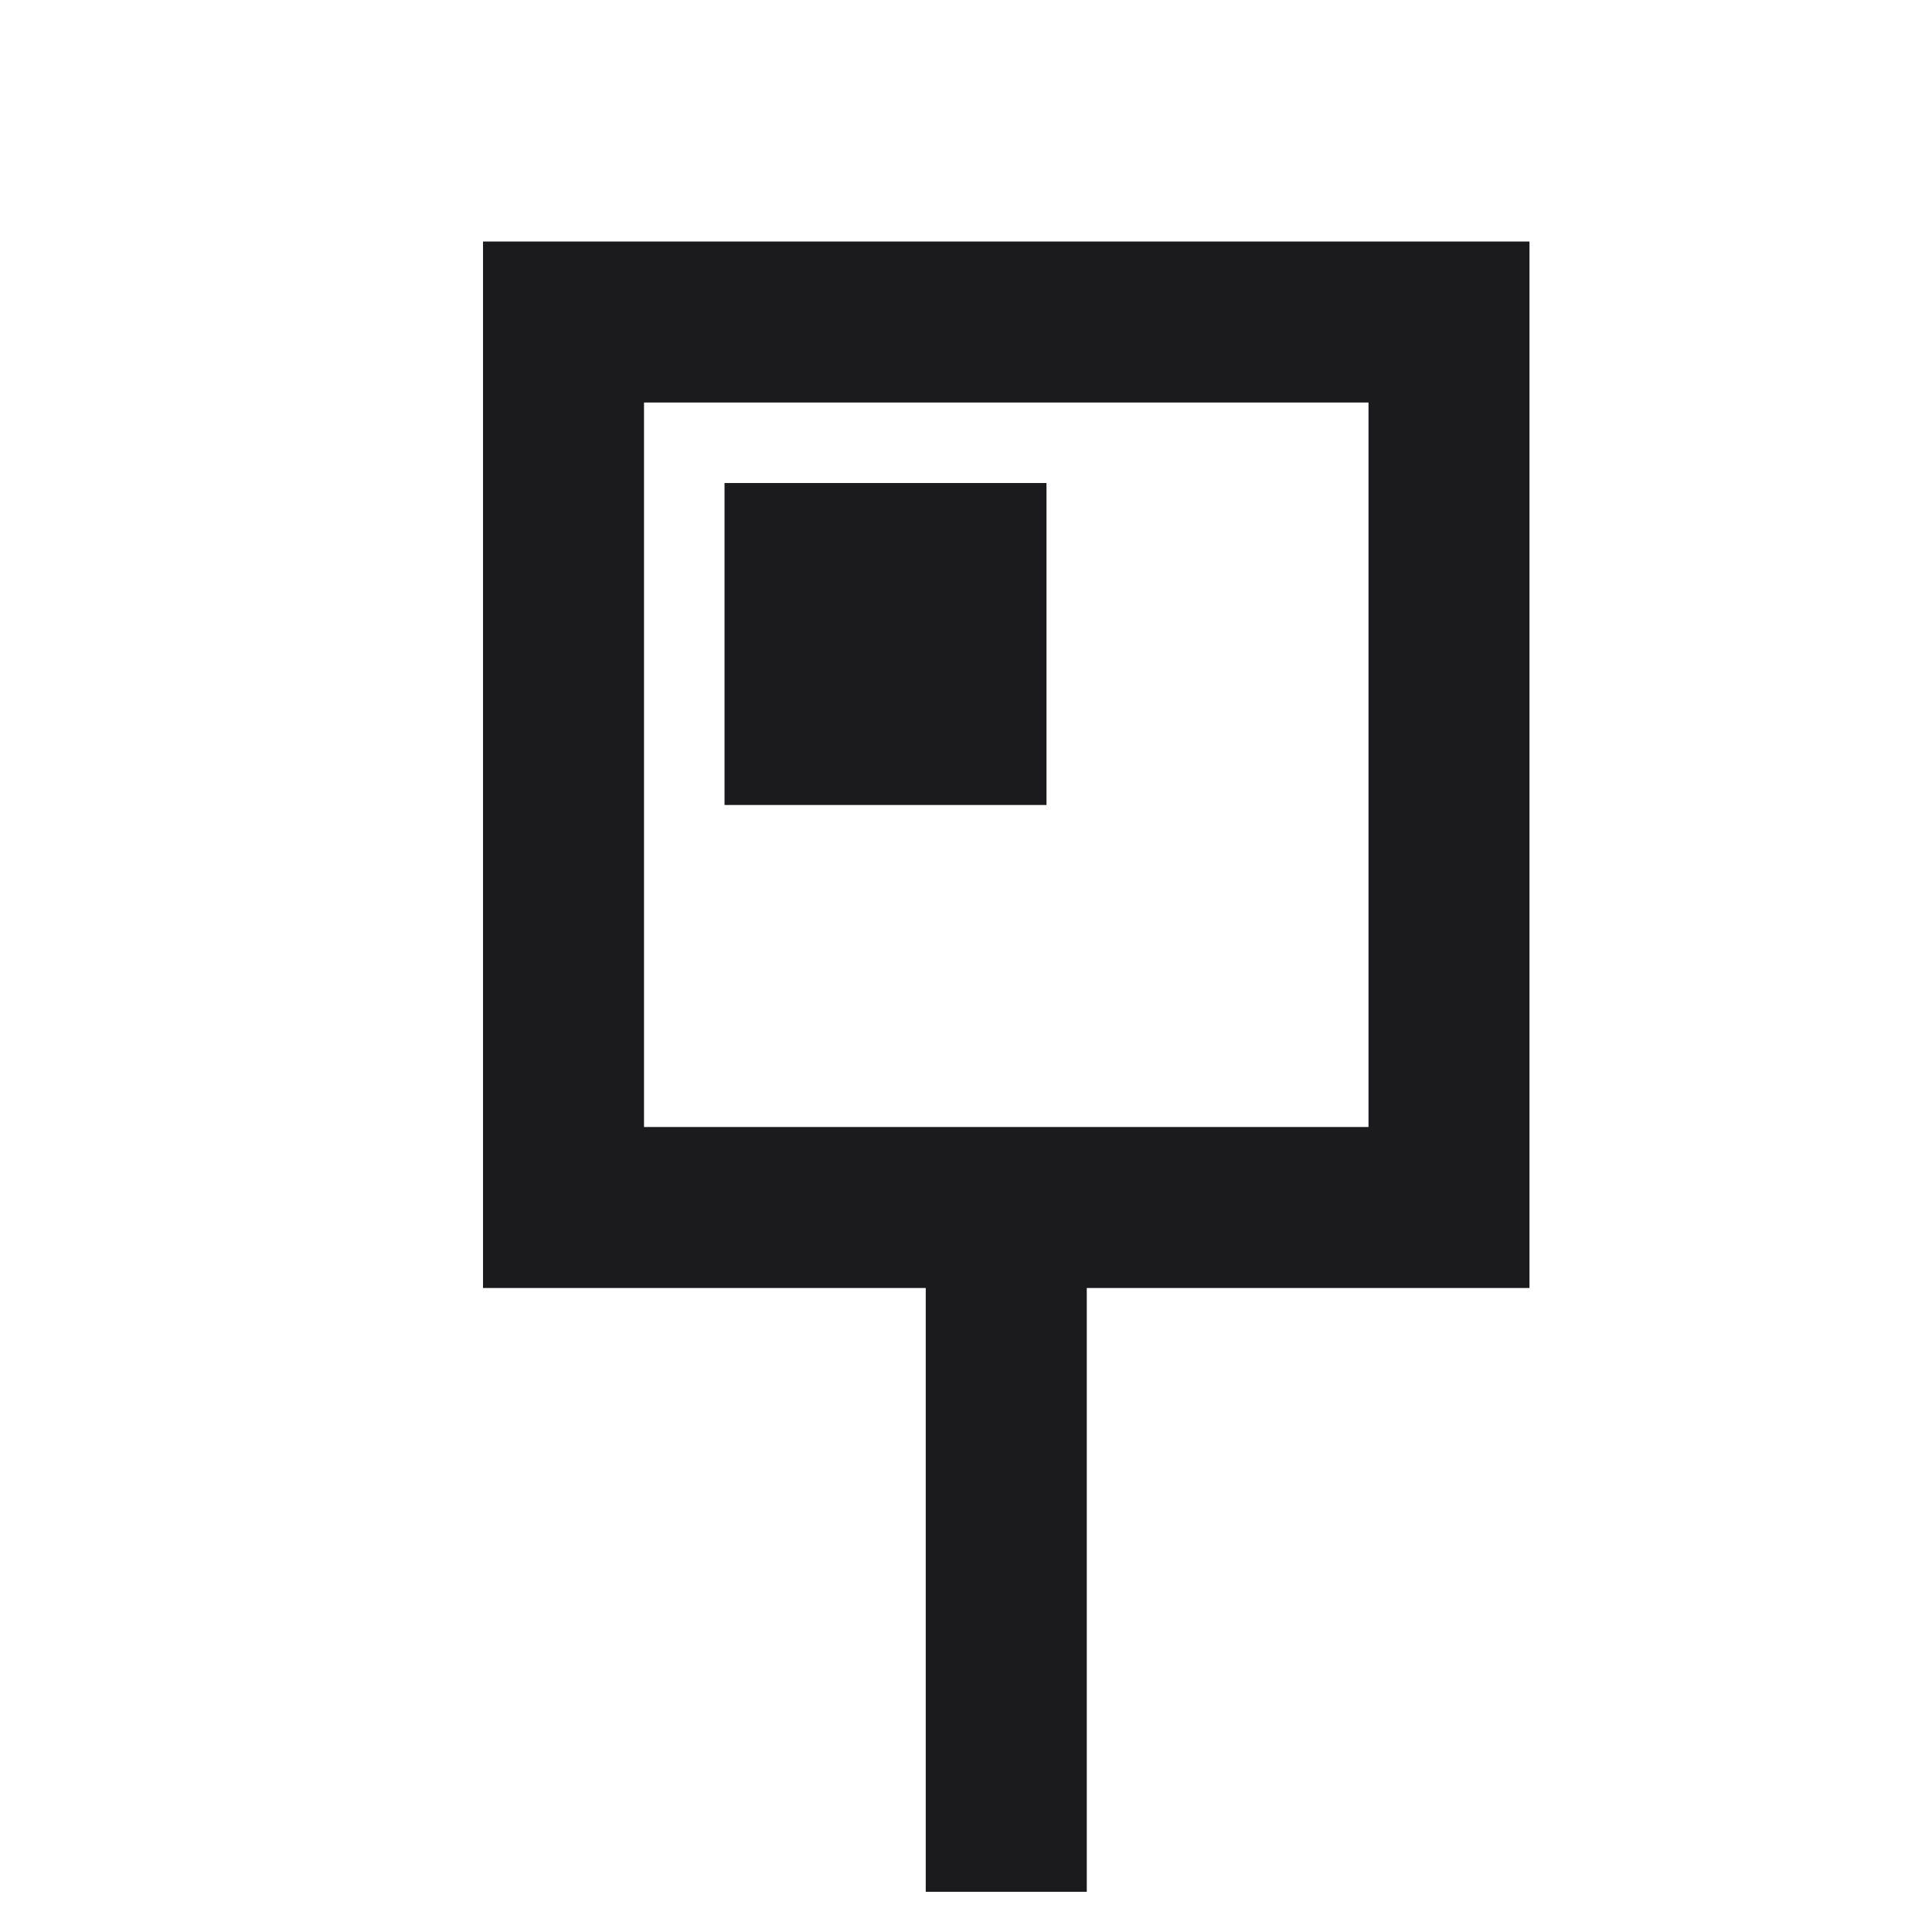 <svg width="40" height="40" viewBox="0 0 40 40" fill="none" xmlns="http://www.w3.org/2000/svg">
<rect x="11.667" y="6.667" width="18.333" height="18.333" stroke="#1B1B1E" stroke-width="3.333"/>
<rect x="20" y="26.667" width="1.667" height="11.667" stroke="#1B1B1E" stroke-width="1.667"/>
<rect x="16.667" y="11.667" width="3.333" height="3.333" stroke="#1B1B1E" stroke-width="3.333"/>
</svg>
